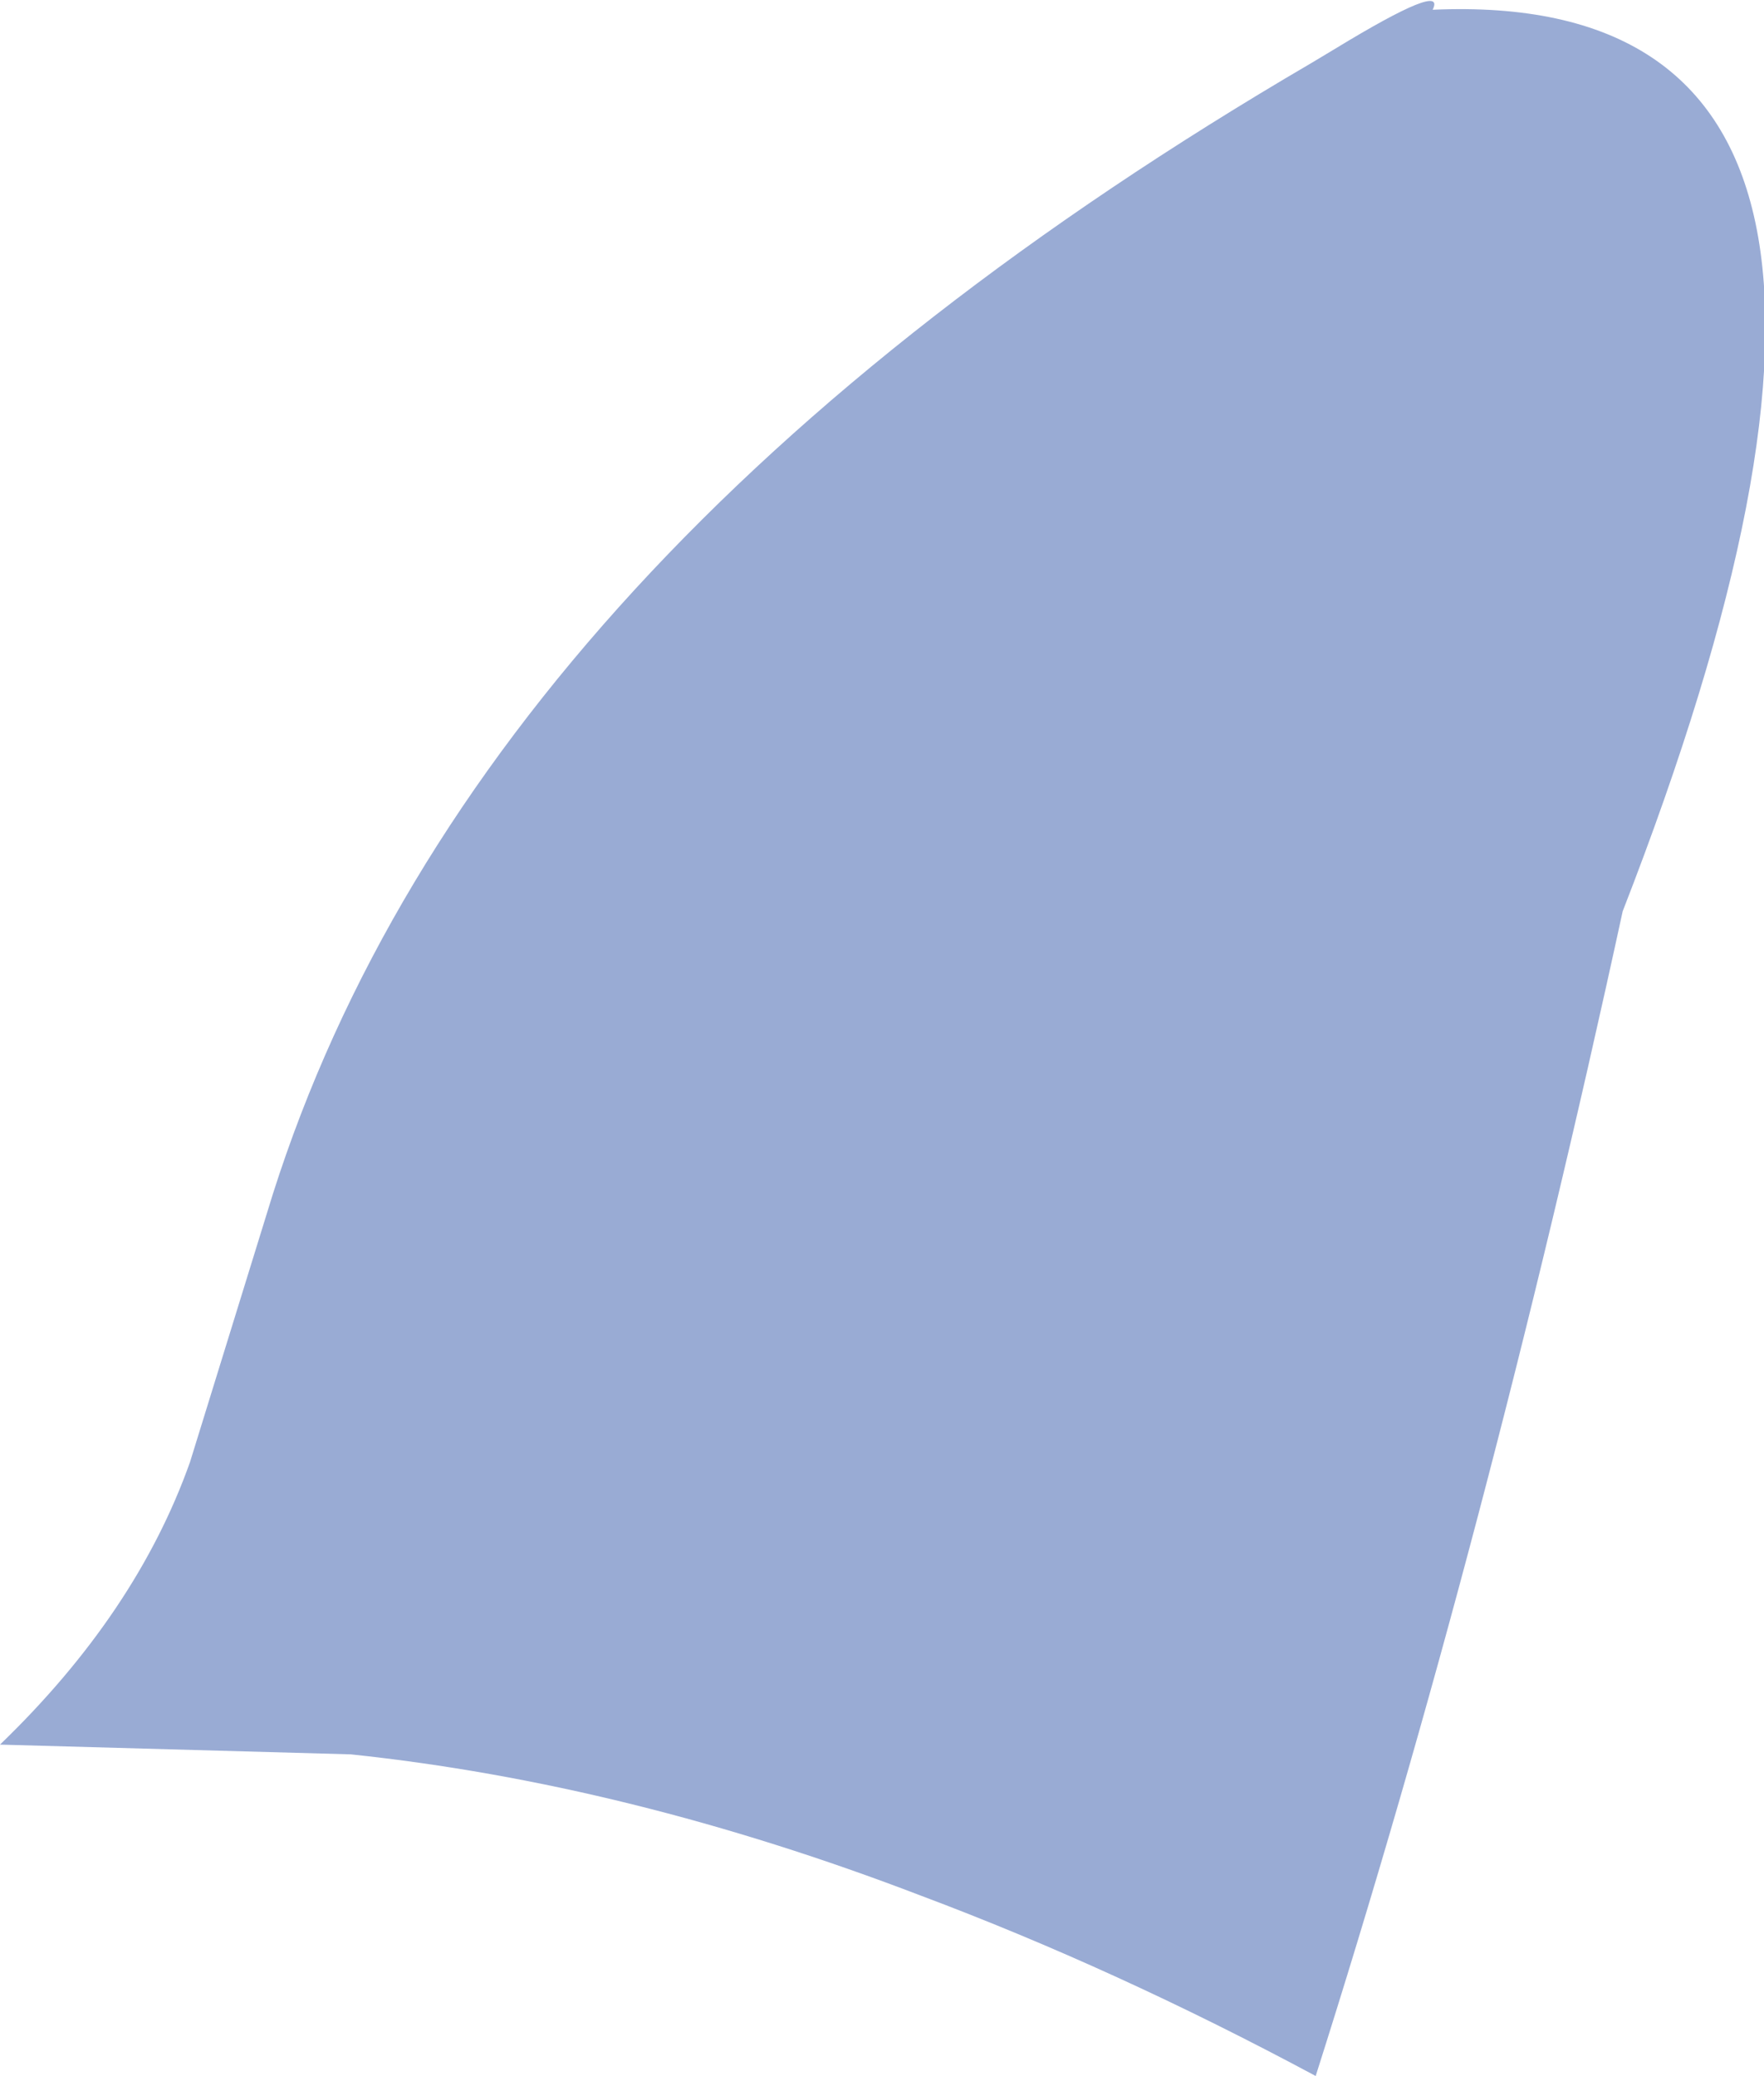 <?xml version="1.0" encoding="UTF-8" standalone="no"?>
<svg xmlns:xlink="http://www.w3.org/1999/xlink" height="21.3px" width="18.1px" xmlns="http://www.w3.org/2000/svg">
  <g transform="matrix(1.0, 0.0, 0.0, 1.0, 0.0, -0.85)">
    <path d="M13.5 22.15 Q11.45 21.05 9.45 20.3 6.45 19.15 3.6 18.85 L0.0 18.75 Q1.4 17.4 1.95 15.85 L2.8 13.1 Q4.9 6.5 13.45 1.5 L13.7 1.35 Q14.85 0.65 14.7 0.95 20.35 0.7 16.65 10.2 15.25 16.65 13.5 22.15" fill="#99abd4" fill-rule="evenodd" stroke="none"/>
  </g>
</svg>
